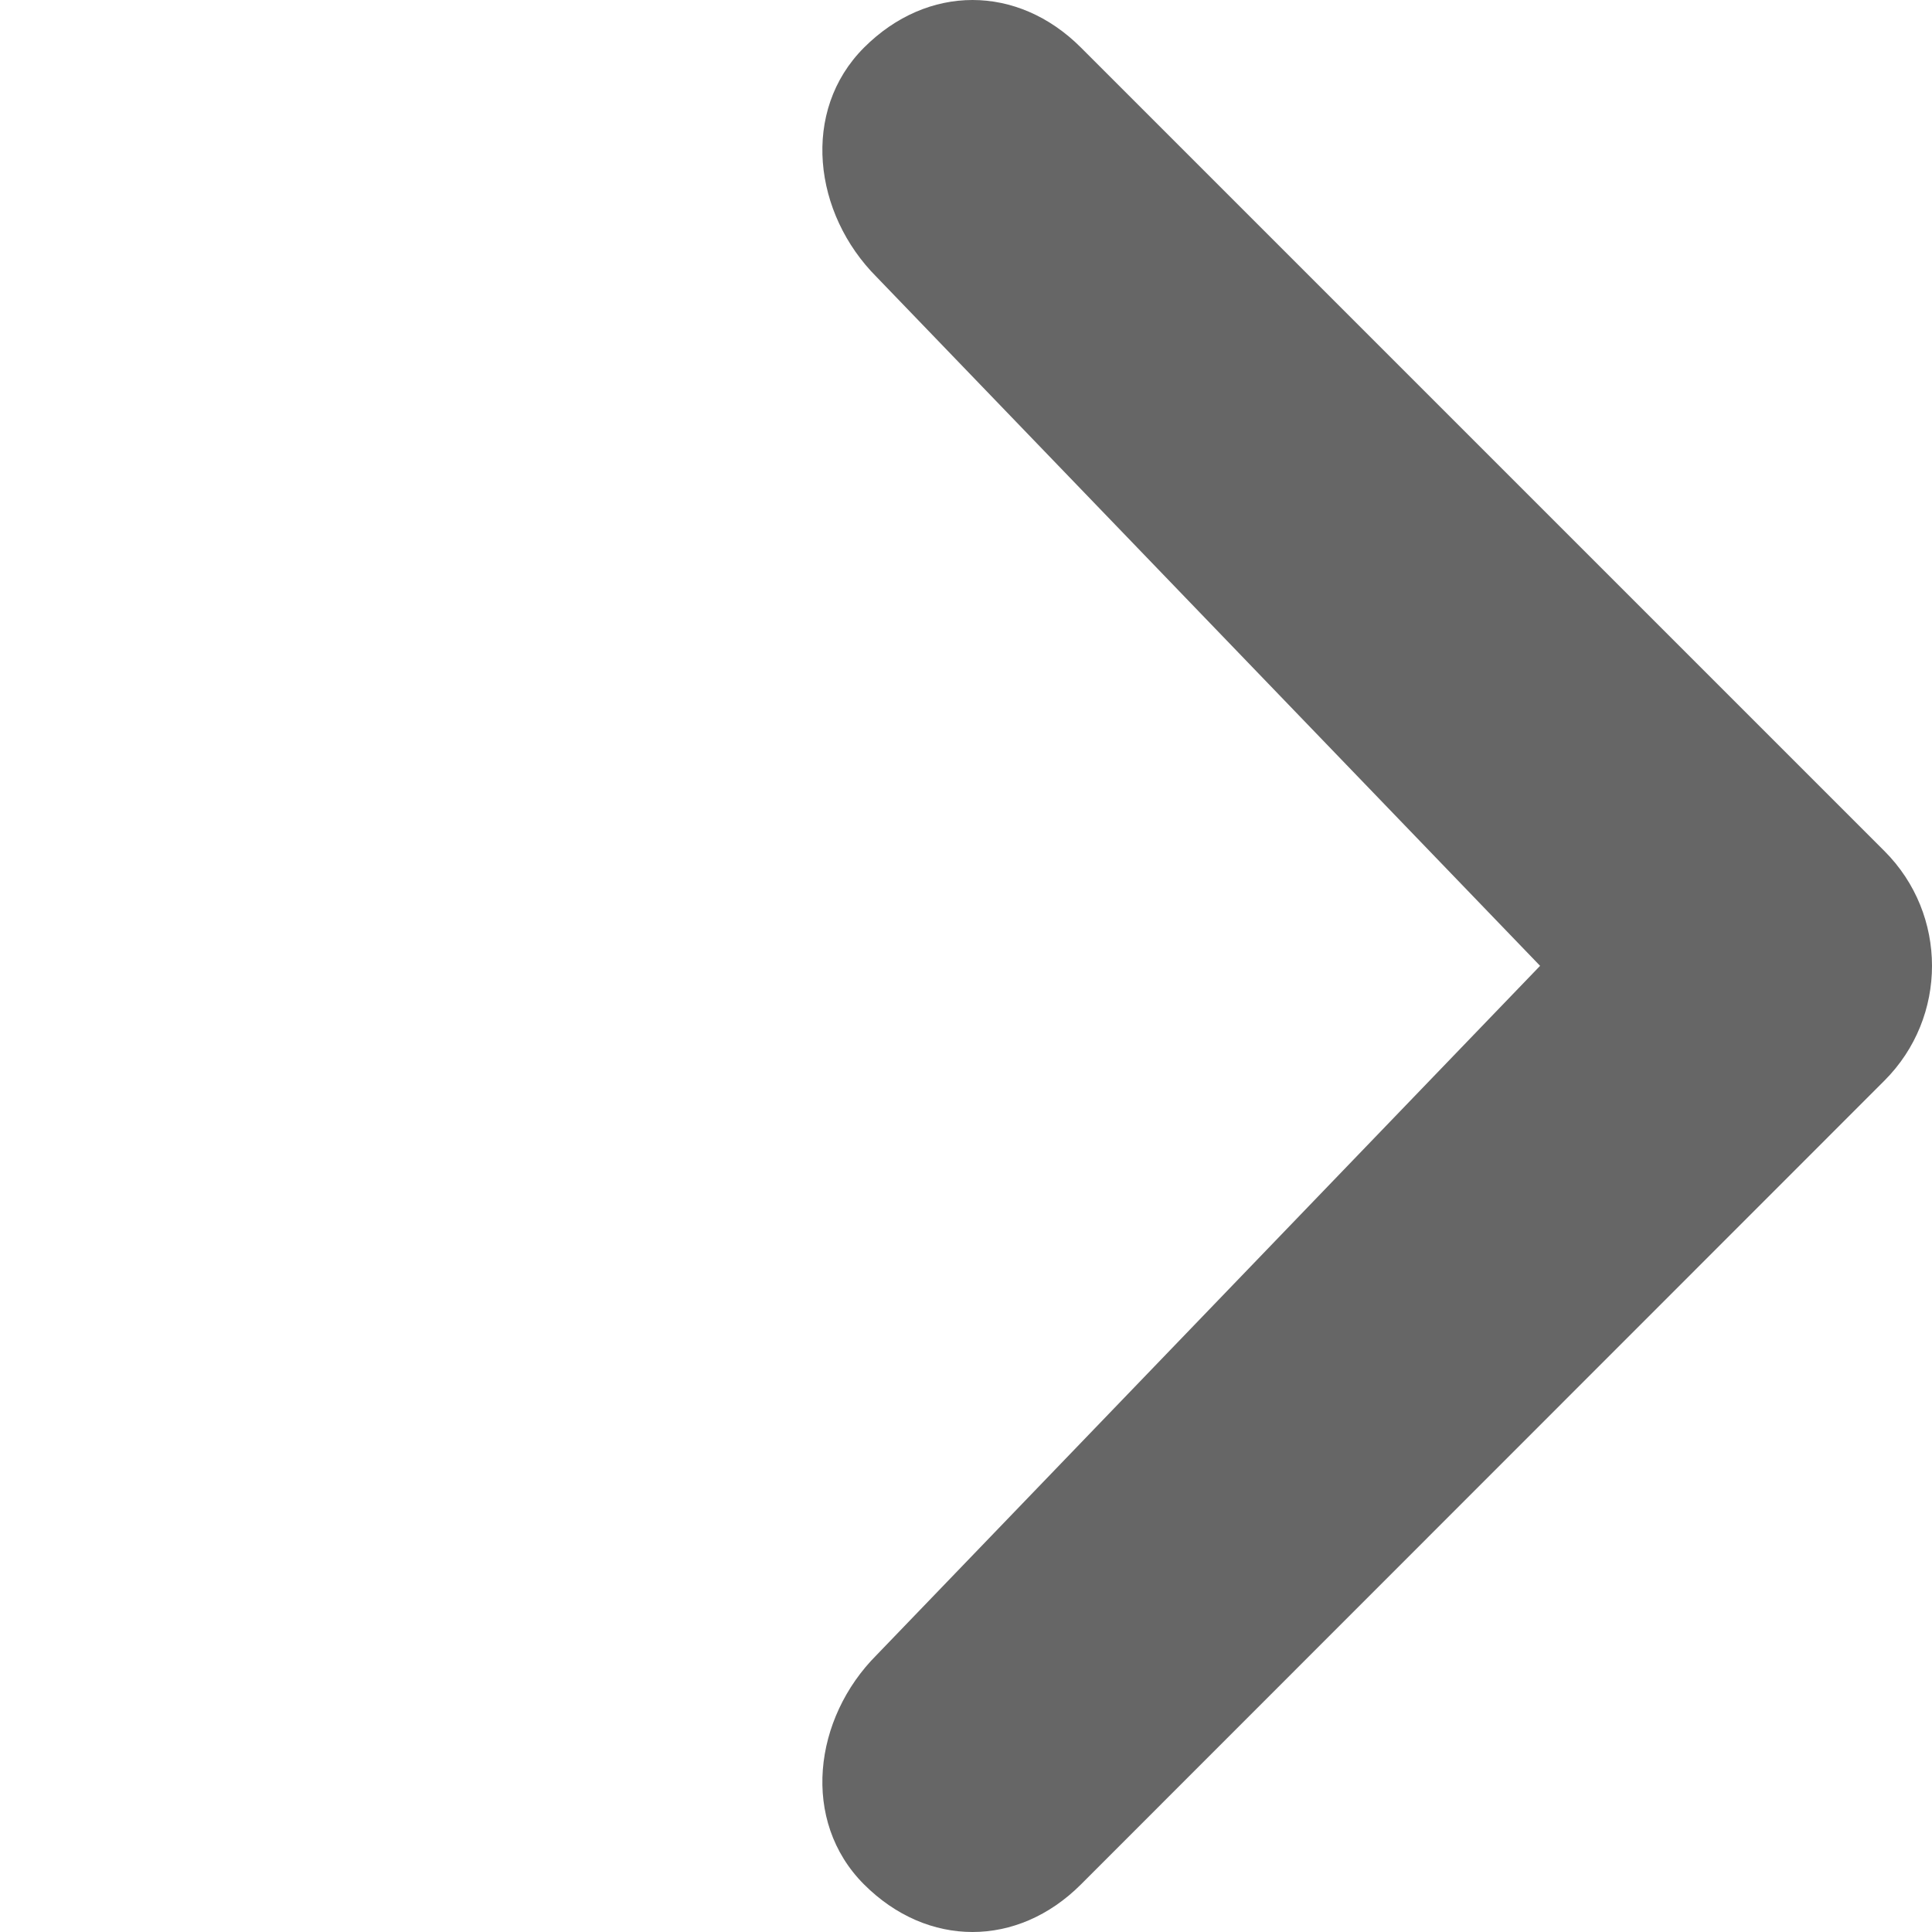﻿<svg version="1.1" id="Слой_1" xmlns="http://www.w3.org/2000/svg" xmlns:xlink="http://www.w3.org/1999/xlink" x="0px" y="0px"
	 width="502.65px" height="502.65px" viewBox="315.605 4.676 502.65 502.65" enable-background="new 315.605 4.676 502.65 502.65"
	 xml:space="preserve">
<path fill="#666666" d="M543.708,76.777l172.581,179.181L543.708,435.225c-16.5,16.499-19.801,43.229-3.302,59.727
	c16.5,16.499,39.929,16.5,56.425,0L805.88,285.822c16.5-16.5,16.5-43.228,0-59.727L596.833,17.051
	c-16.496-16.5-39.926-16.5-56.426,0S527.208,60.277,543.708,76.777L543.708,76.777L543.708,76.777L543.708,76.777z"/>
</svg>
